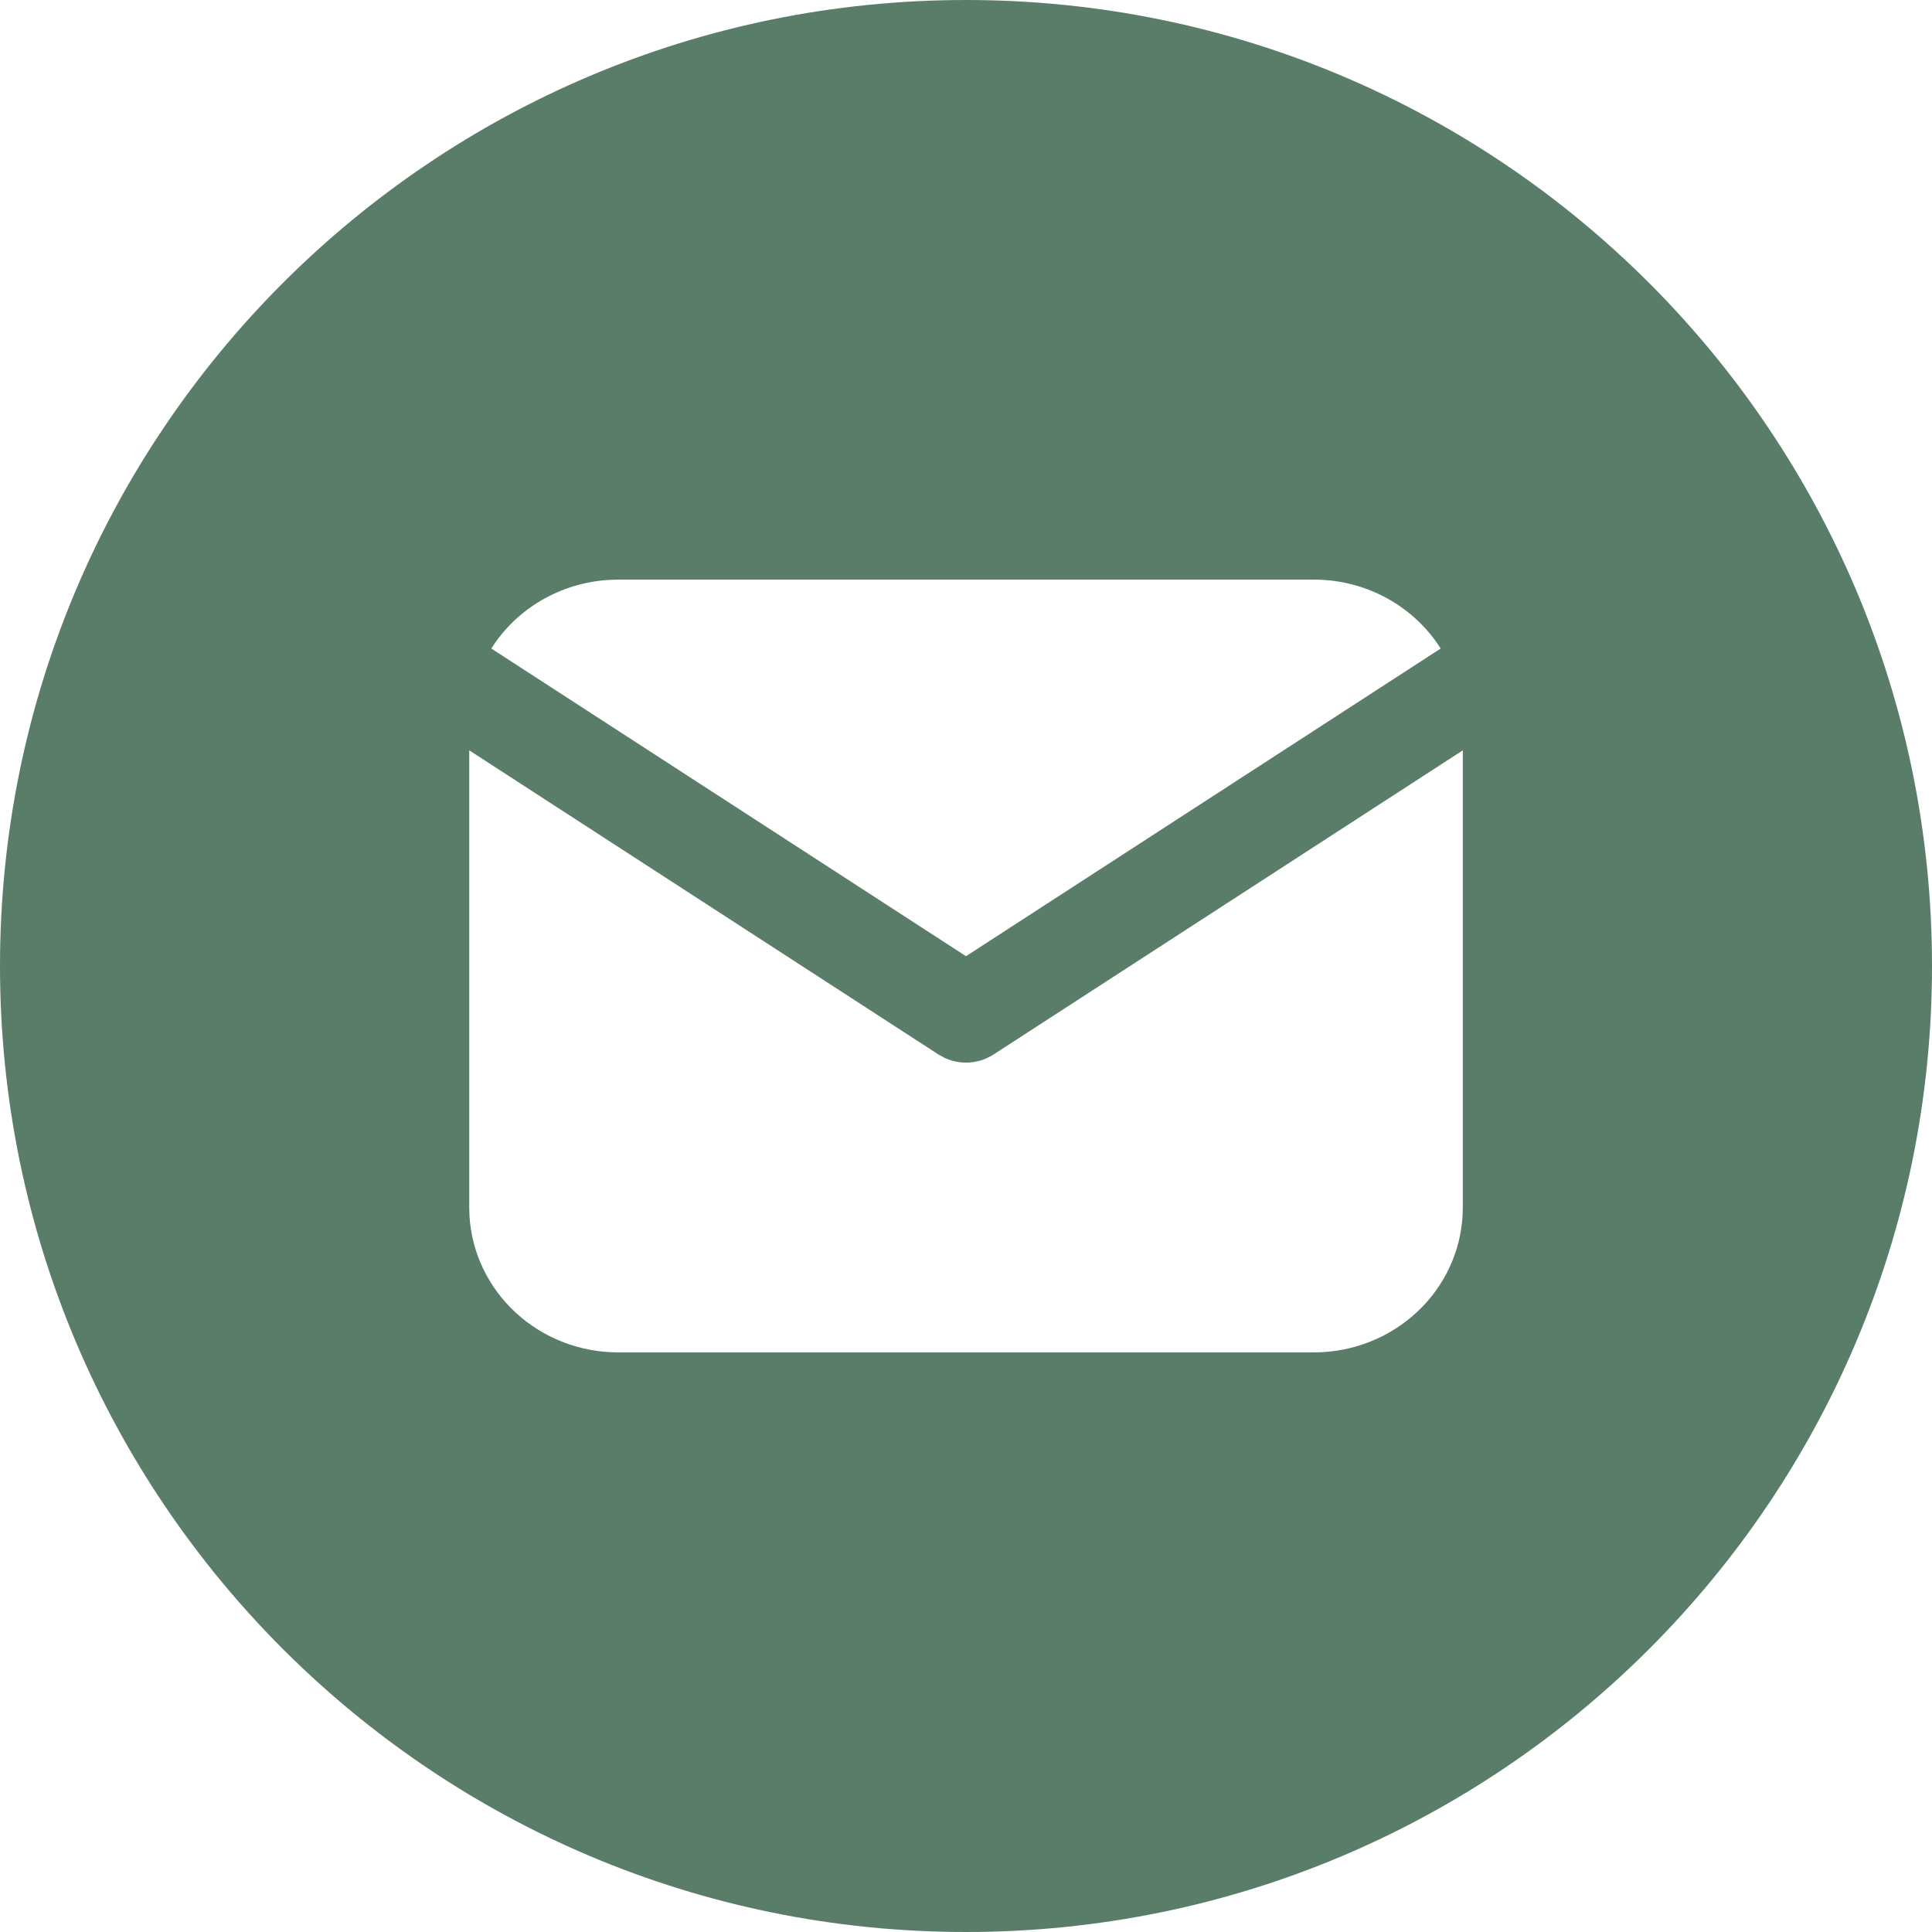 <svg width="40" height="40" viewBox="0 0 40 40" fill="none" xmlns="http://www.w3.org/2000/svg">
    <path fill-rule="evenodd" clip-rule="evenodd" d="M40 20C40 31.046 31.046 40 20 40C8.954 40 0 31.046 0 20C0 8.954 8.954 0 20 0C31.046 0 40 8.954 40 20ZM30.286 15.535V25C30.286 25.765 29.986 26.502 29.446 27.058C28.906 27.615 28.167 27.95 27.382 27.995L27.201 28H12.801C12.014 28 11.256 27.708 10.684 27.183C10.111 26.658 9.766 25.94 9.72 25.176L9.715 25V15.535L19.43 21.832L19.549 21.898C19.69 21.965 19.844 22 20 22C20.157 22 20.311 21.965 20.452 21.898L20.571 21.832L30.286 15.535ZM29.828 13.427C29.285 12.57 28.311 12 27.2 12H12.8L12.593 12.007C12.102 12.039 11.627 12.184 11.205 12.431C10.784 12.678 10.43 13.02 10.172 13.427L20 19.797L29.828 13.427Z" fill="#597d69"/>
</svg>
